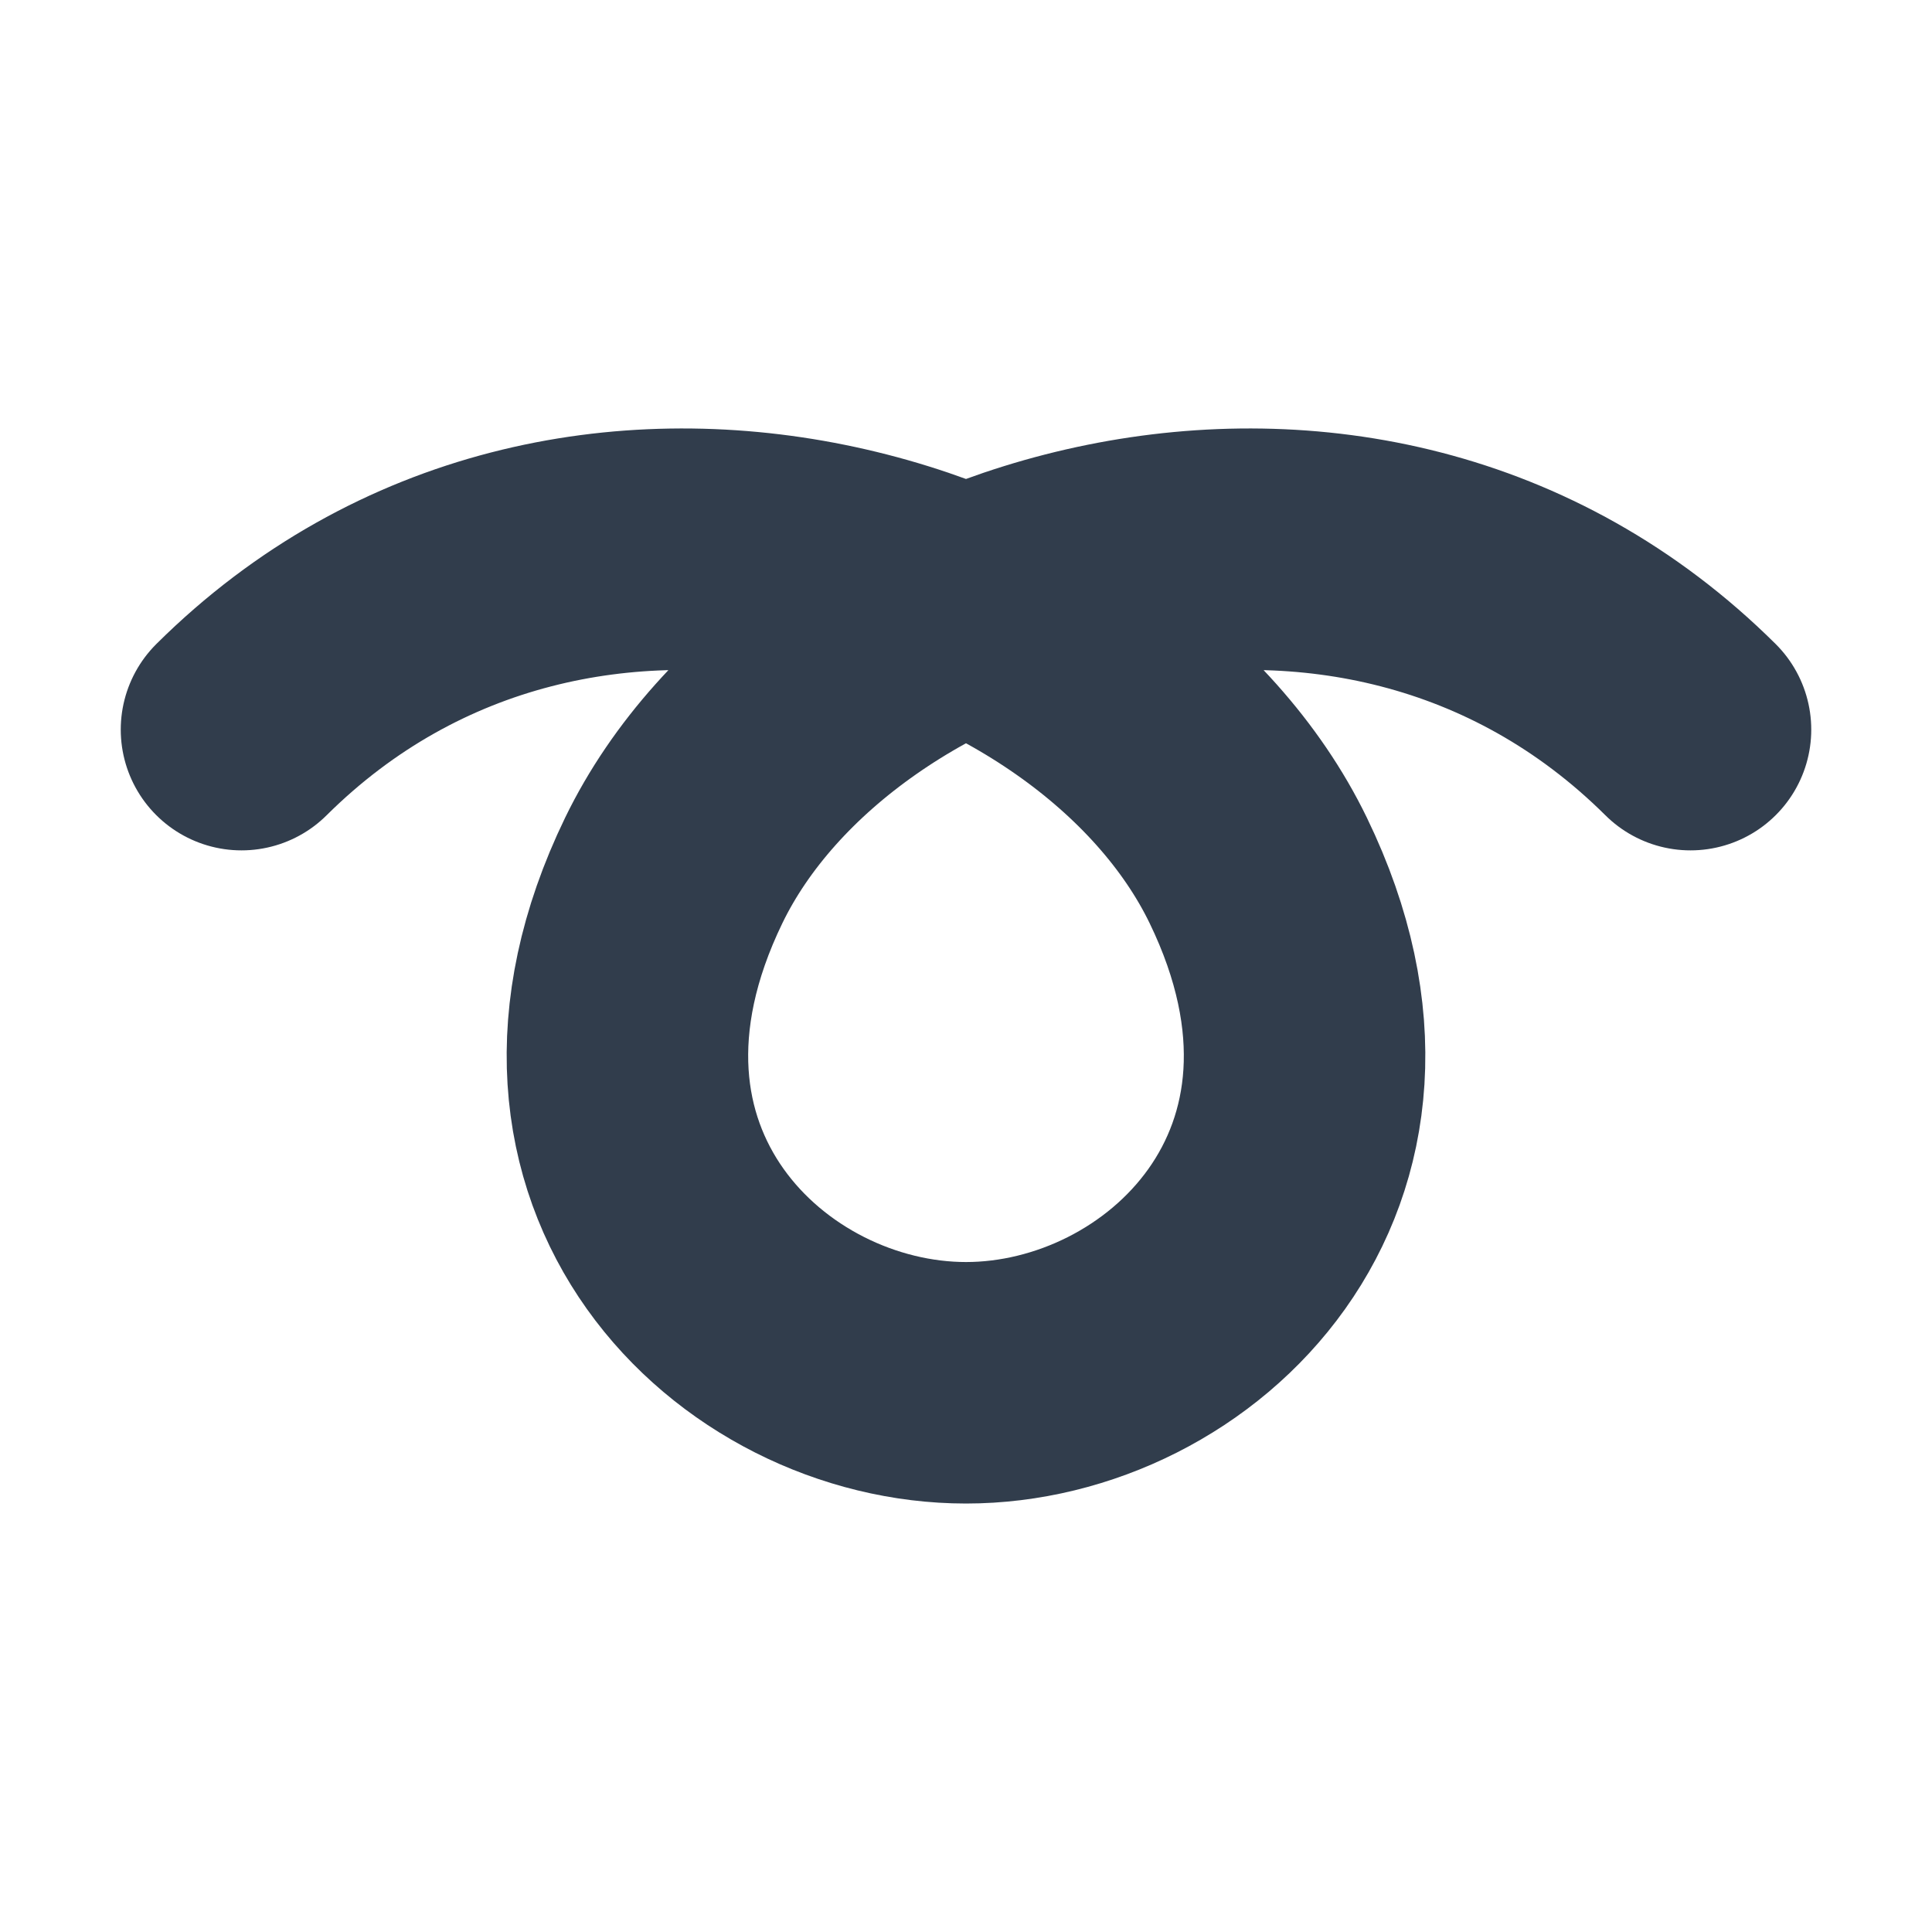 <svg id="Layer_1" data-name="Layer 1" xmlns="http://www.w3.org/2000/svg" viewBox="0 0 40 40"><defs><style>.cls-1,.cls-2{fill:none;}.cls-1{stroke:#313d4c;stroke-linecap:round;stroke-linejoin:round;stroke-width:5px;}</style></defs><path class="cls-1" d="M35,15.106c-6.922-6.872-18.041-3.289-21.05,2.914S15.574,28.629,20,28.629s9.059-4.406,6.05-10.609S11.922,8.234,5,15.106"/><rect class="cls-2" width="40" height="40"/></svg>